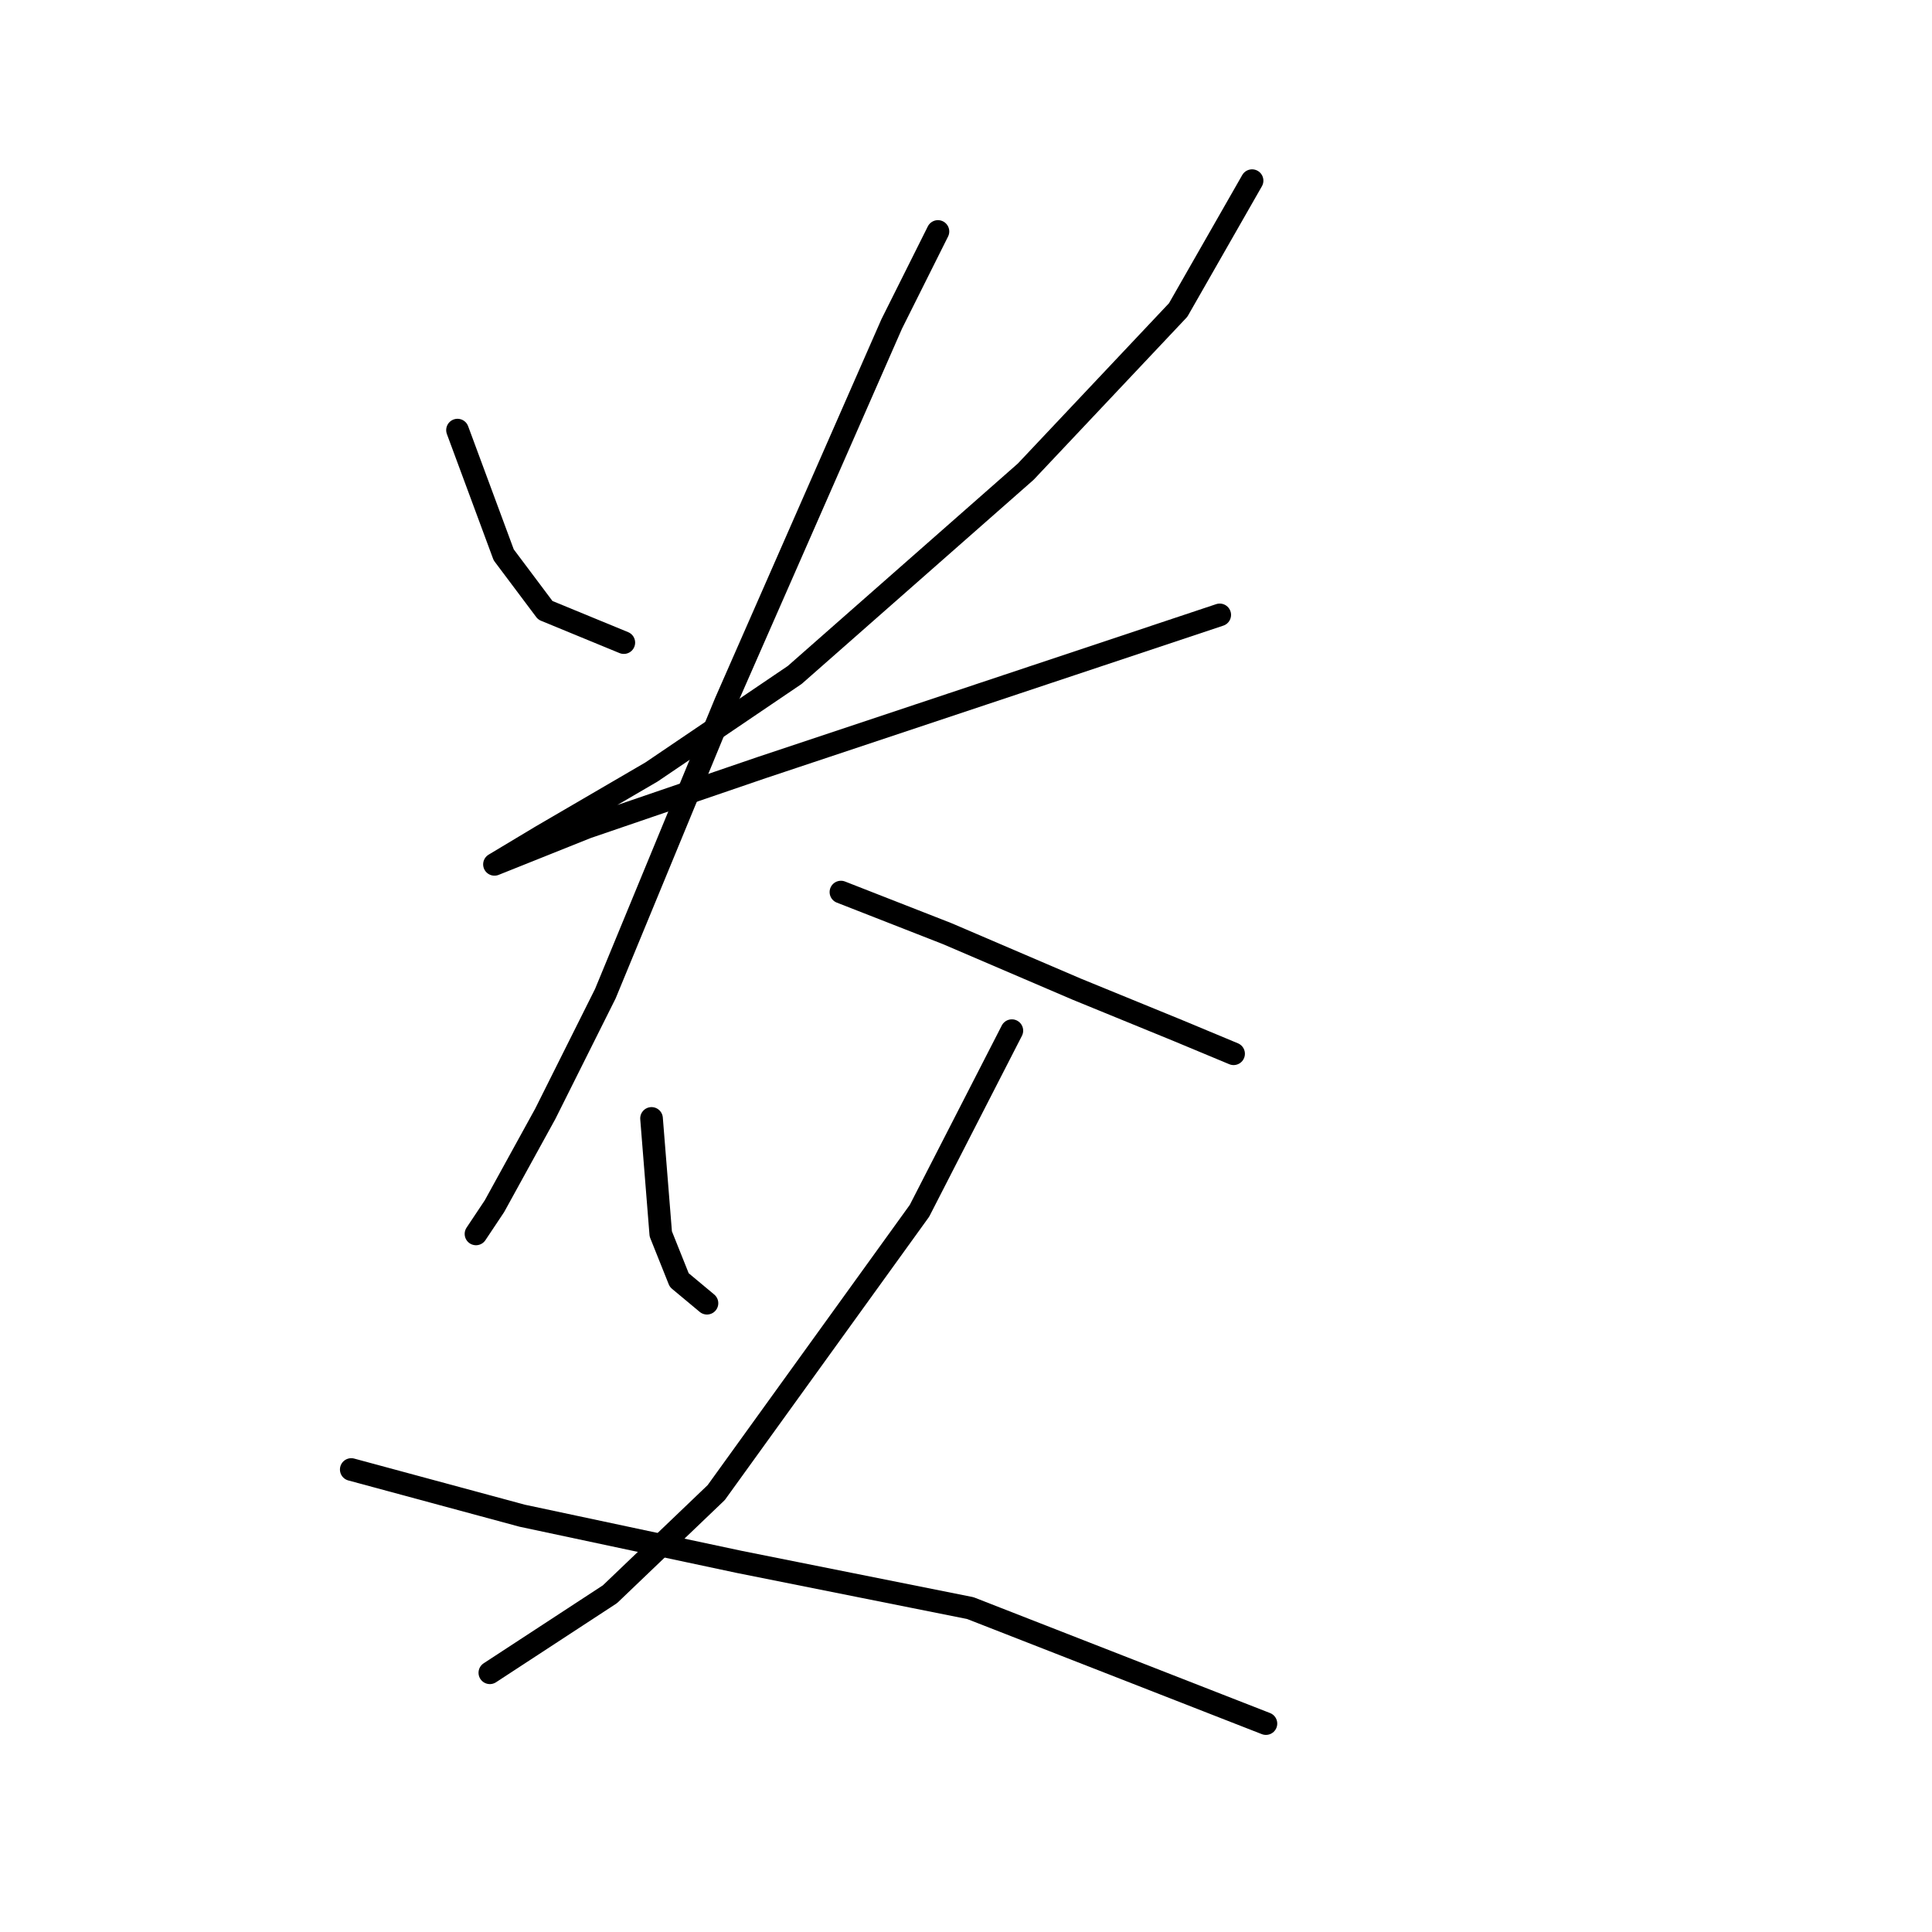 <?xml version="1.0" standalone="no"?>
    <svg width="256" height="256" xmlns="http://www.w3.org/2000/svg" version="1.1">
    <polyline stroke="black" stroke-width="3" stroke-linecap="round" fill="transparent" stroke-linejoin="round" points="60.622 56.992 66.744 73.519 72.253 80.865 82.659 85.149 82.659 85.149 " />
        <polyline stroke="black" stroke-width="3" stroke-linecap="round" fill="transparent" stroke-linejoin="round" points="165.906 23.938 156.112 41.077 135.912 62.501 105.307 89.434 86.331 102.289 71.64 110.858 65.519 114.531 77.762 109.634 101.022 101.677 130.403 91.883 161.621 81.477 161.621 81.477 " />
        <polyline stroke="black" stroke-width="3" stroke-linecap="round" fill="transparent" stroke-linejoin="round" points="124.282 30.671 118.161 42.914 96.125 93.107 80.21 131.67 72.253 147.585 65.519 159.827 63.071 163.5 63.071 163.5 " />
        <polyline stroke="black" stroke-width="3" stroke-linecap="round" fill="transparent" stroke-linejoin="round" points="111.428 118.204 125.506 123.713 142.646 131.058 156.112 136.567 163.457 139.628 163.457 139.628 " />
        <polyline stroke="black" stroke-width="3" stroke-linecap="round" fill="transparent" stroke-linejoin="round" points="86.331 148.197 87.555 163.5 90.004 169.621 93.677 172.682 93.677 172.682 " />
        <polyline stroke="black" stroke-width="3" stroke-linecap="round" fill="transparent" stroke-linejoin="round" points="134.076 136.567 121.834 160.439 94.901 197.778 80.822 211.245 64.907 221.651 64.907 221.651 " />
        <polyline stroke="black" stroke-width="3" stroke-linecap="round" fill="transparent" stroke-linejoin="round" points="46.544 194.718 69.192 200.839 97.961 206.96 128.567 213.081 167.742 228.384 167.742 228.384 " />
        </svg>